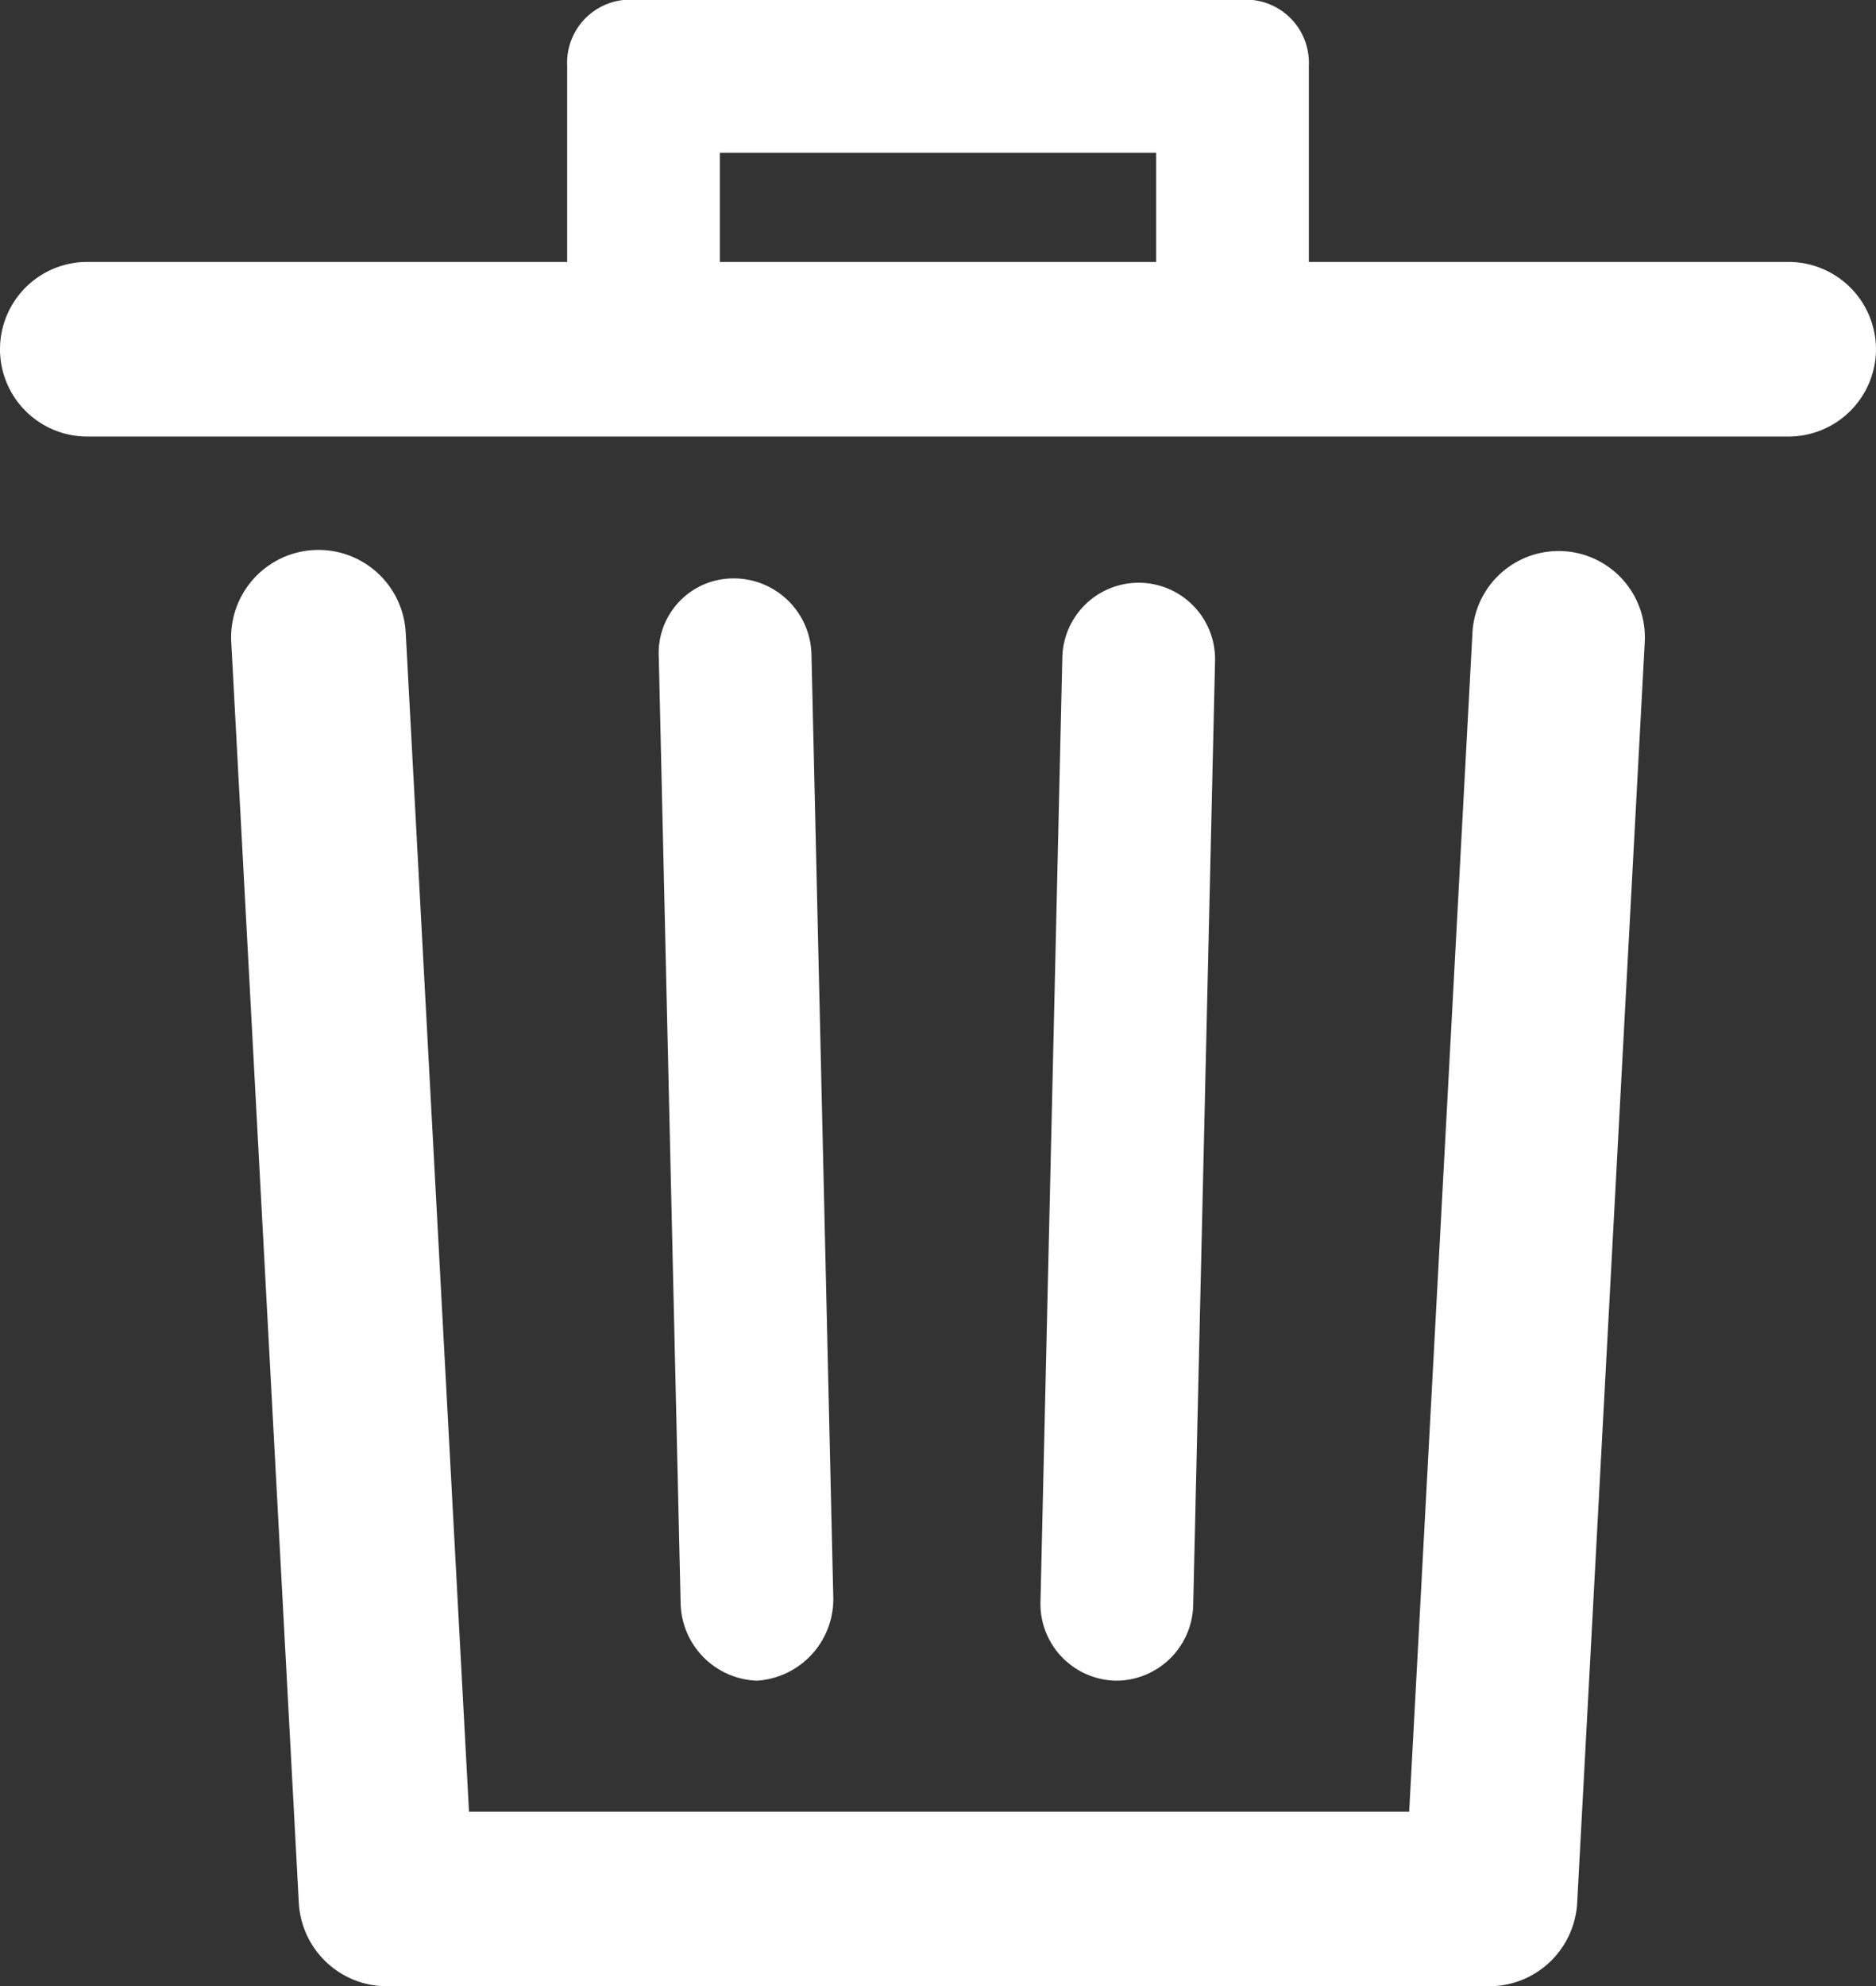 <svg xmlns="http://www.w3.org/2000/svg" width="86" height="91" viewBox="0 0 86 91">
  <rect x="0" y="0" width="86" height="91" fill="#333333" stroke="none"/>
  <path id="XMLID_1348_" d="M78.4,30.4,75.3,88.2a4.043,4.043,0,0,1-4,3.8H20.7a4.043,4.043,0,0,1-4-3.8L13.6,30.4a4,4,0,1,1,8-.4l2.9,54H67.6l2.9-54a3.955,3.955,0,1,1,7.9.4ZM89,17a4.012,4.012,0,0,1-4,4H7a4,4,0,0,1,0-8H29V4a2.891,2.891,0,0,1,3.2-3H59.8A2.891,2.891,0,0,1,63,4v9H85A4.012,4.012,0,0,1,89,17ZM36,13H56V8H36Zm1.7,65a3.743,3.743,0,0,0,3.5-3.8L40.2,31a3.565,3.565,0,0,0-3.6-3.5,3.421,3.421,0,0,0-3.4,3.6l1,43.3A3.631,3.631,0,0,0,37.7,78Zm16.5,0a3.543,3.543,0,0,0,3.5-3.5l1-43.2a3.5,3.5,0,0,0-7-.2l-1,43.2A3.525,3.525,0,0,0,54.2,78Z" transform="translate(-3 -1)" fill="#fff"/>
</svg>
